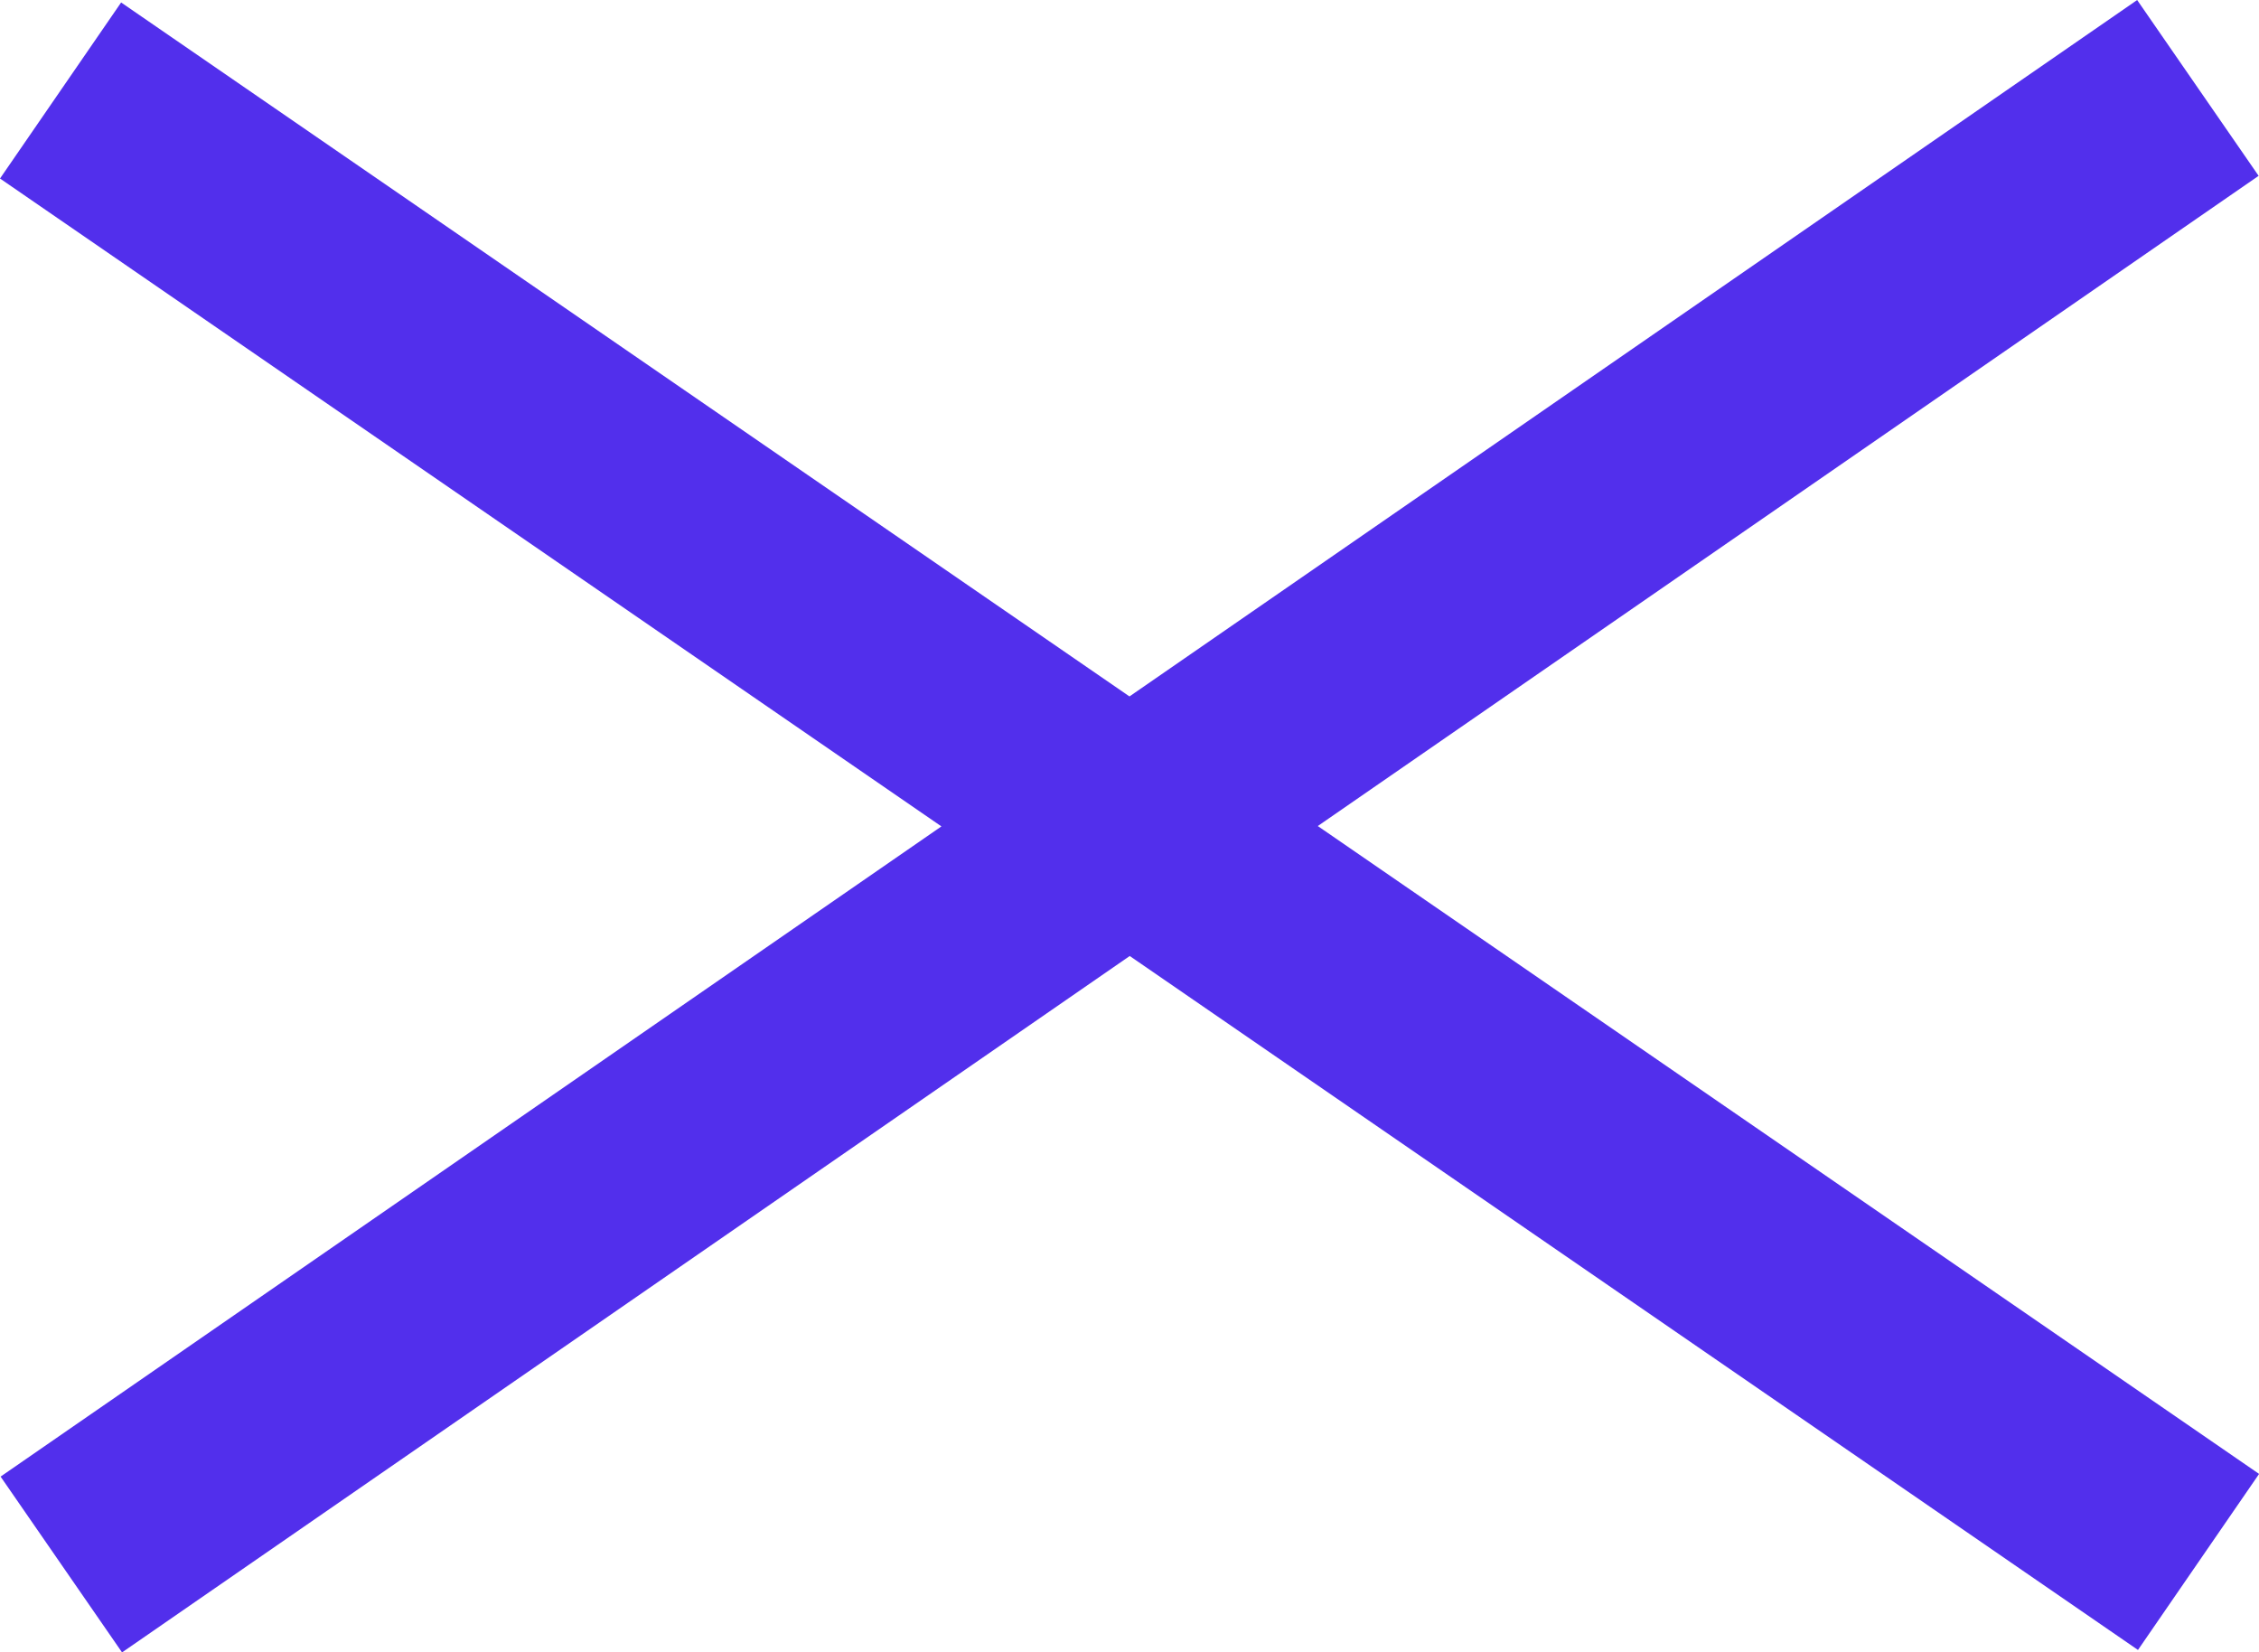 <svg xmlns="http://www.w3.org/2000/svg" viewBox="0 0 21.146 15.465">
  <defs>
    <style>
      .cls-1 {
        fill: none;
        stroke: rgb(82, 47, 236);
        stroke-width: 2px;
      }
    </style>
  </defs>
  <path id="Union_1" data-name="Union 1" class="cls-1" d="M-3134.994,1730.24l-10.007-6.886,10.007,6.886,10-6.91-10,6.91,10.006,6.886-10.006-6.886-10,6.91Z" transform="translate(3145.568 -1722.507)"/>
</svg>
